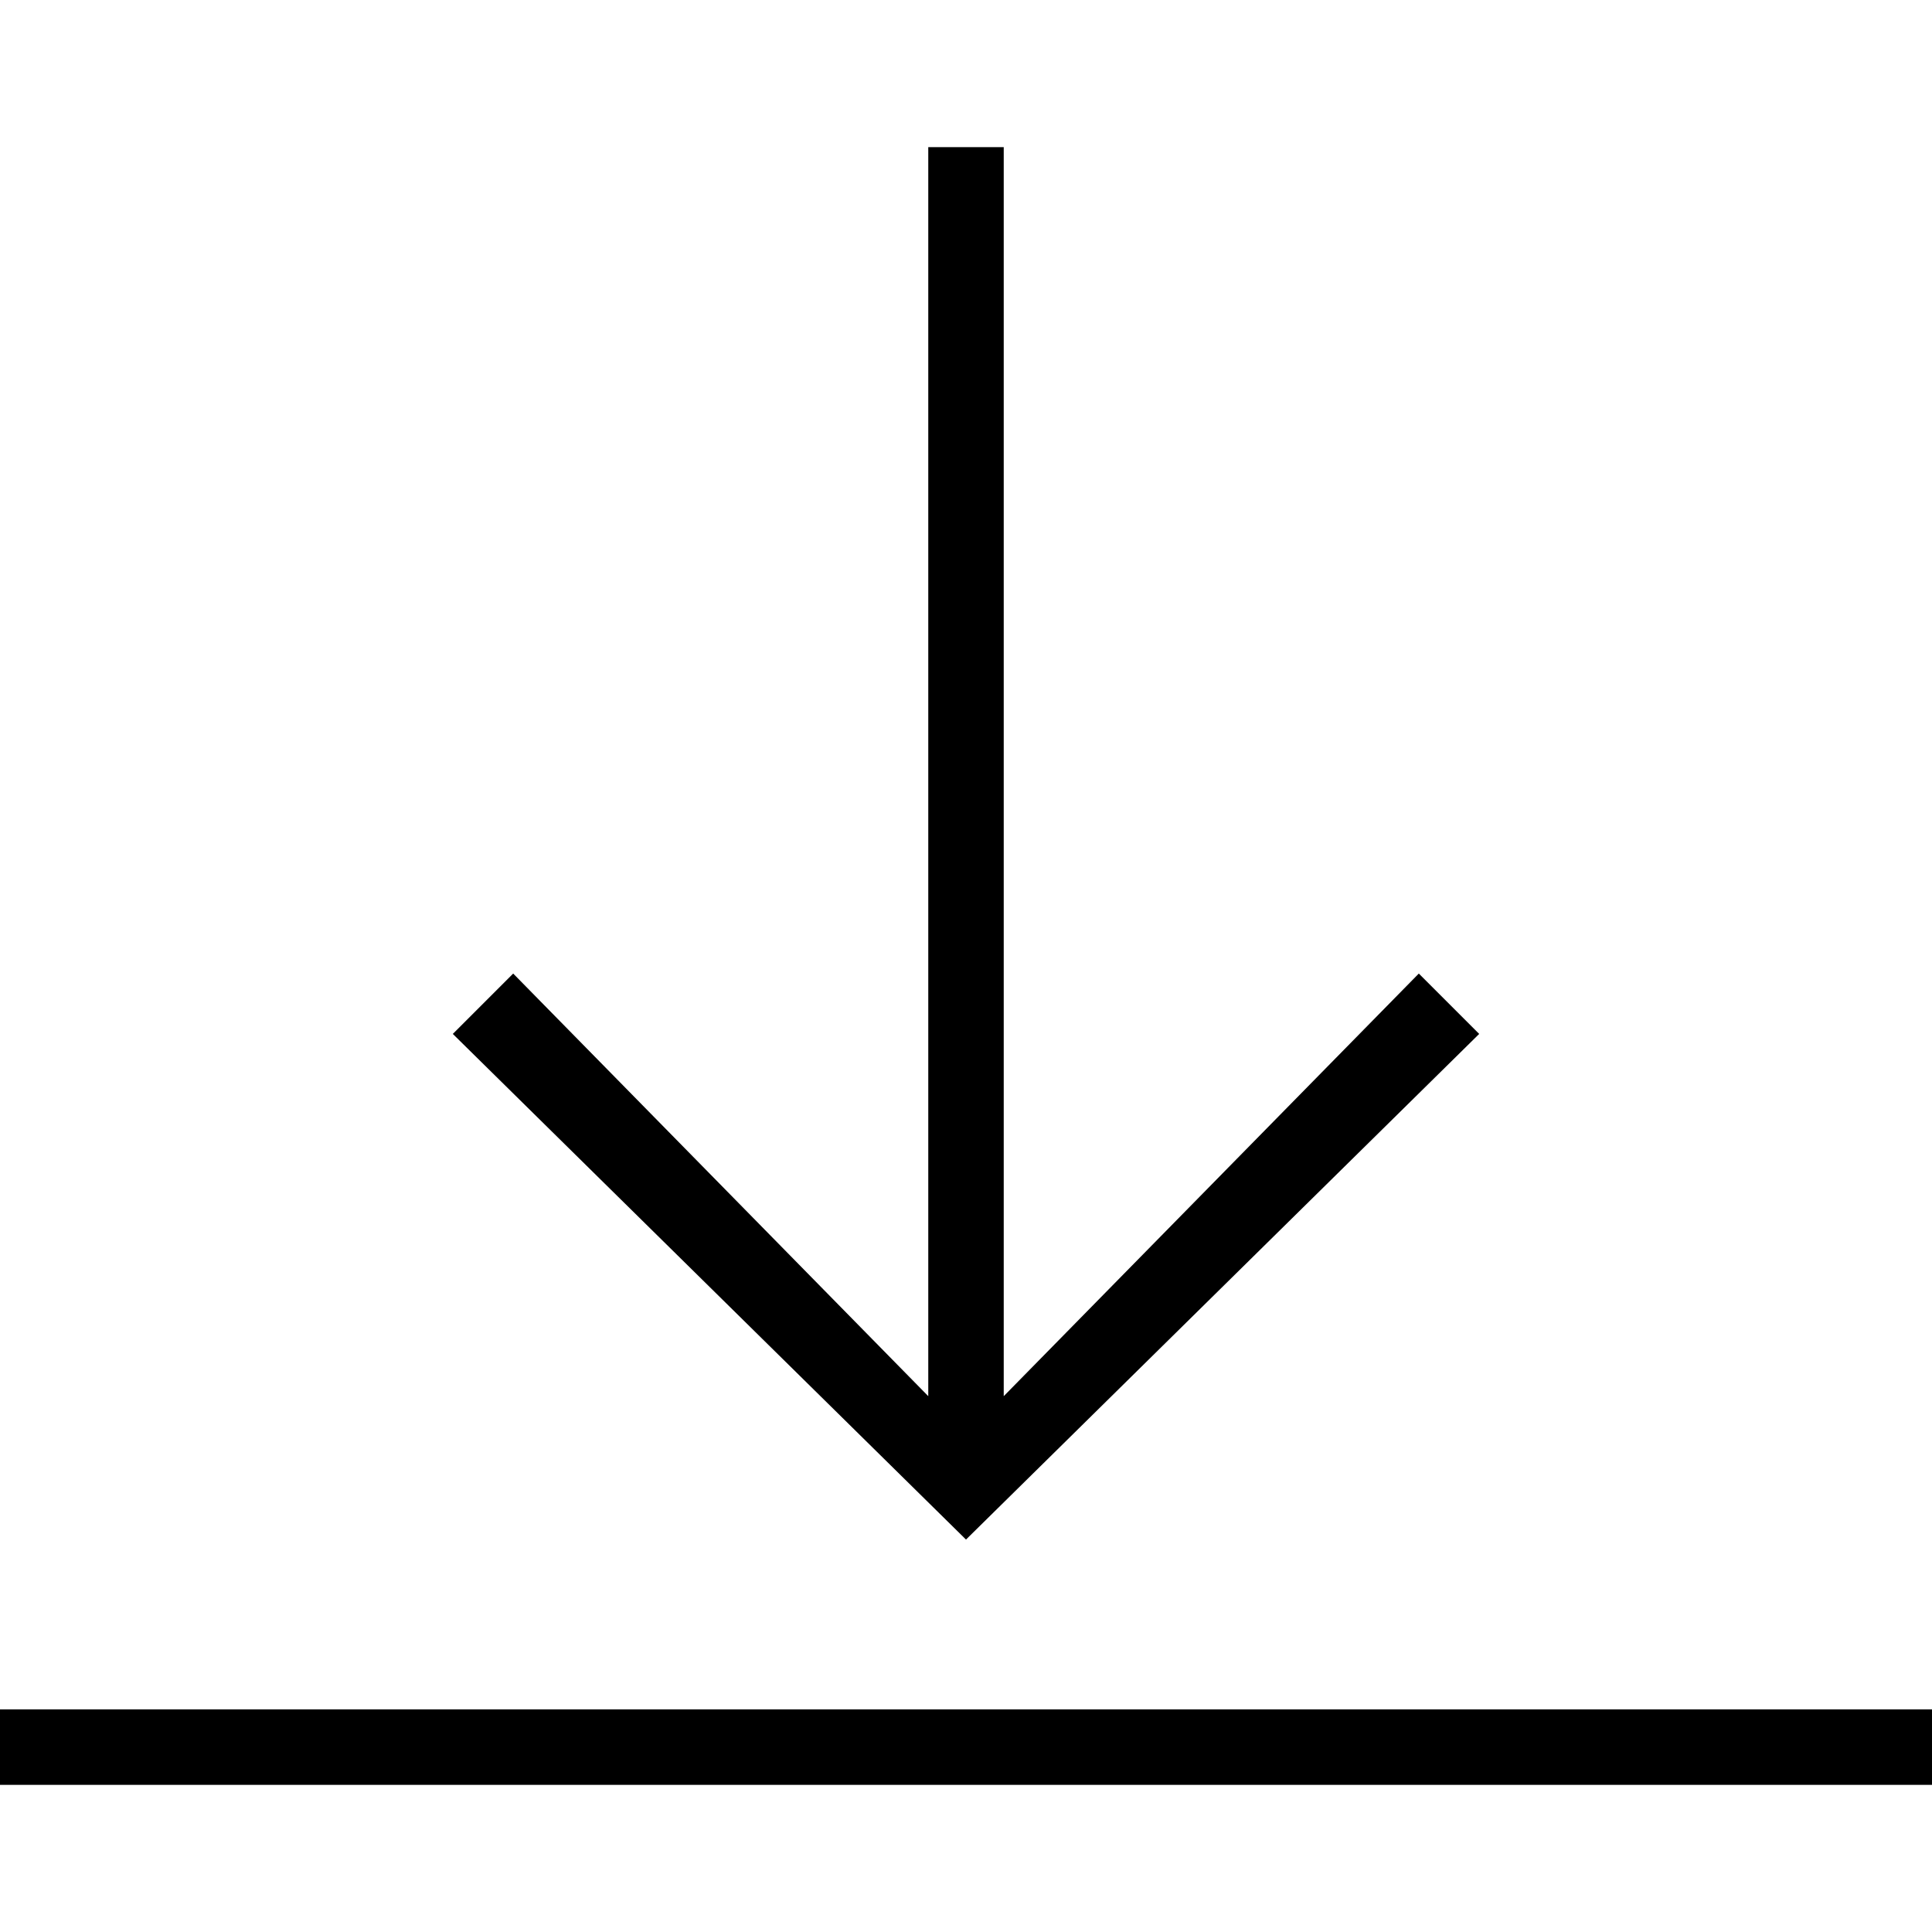 <?xml version="1.0" encoding="utf-8"?>
<!DOCTYPE svg PUBLIC "-//W3C//DTD SVG 1.1//EN" "http://www.w3.org/Graphics/SVG/1.1/DTD/svg11.dtd">
<svg version="1.1" xmlns="http://www.w3.org/2000/svg" xmlns:xlink="http://www.w3.org/1999/xlink" width="32" height="32" viewBox="0 0 32 32">
<path d="M0 28.313h32v1.25h-32zM24.5 17.125l-1-1-6.875 7v-20.688h-1.25v20.688l-6.875-7-1 1 8.5 8.375z"></path>
</svg>
